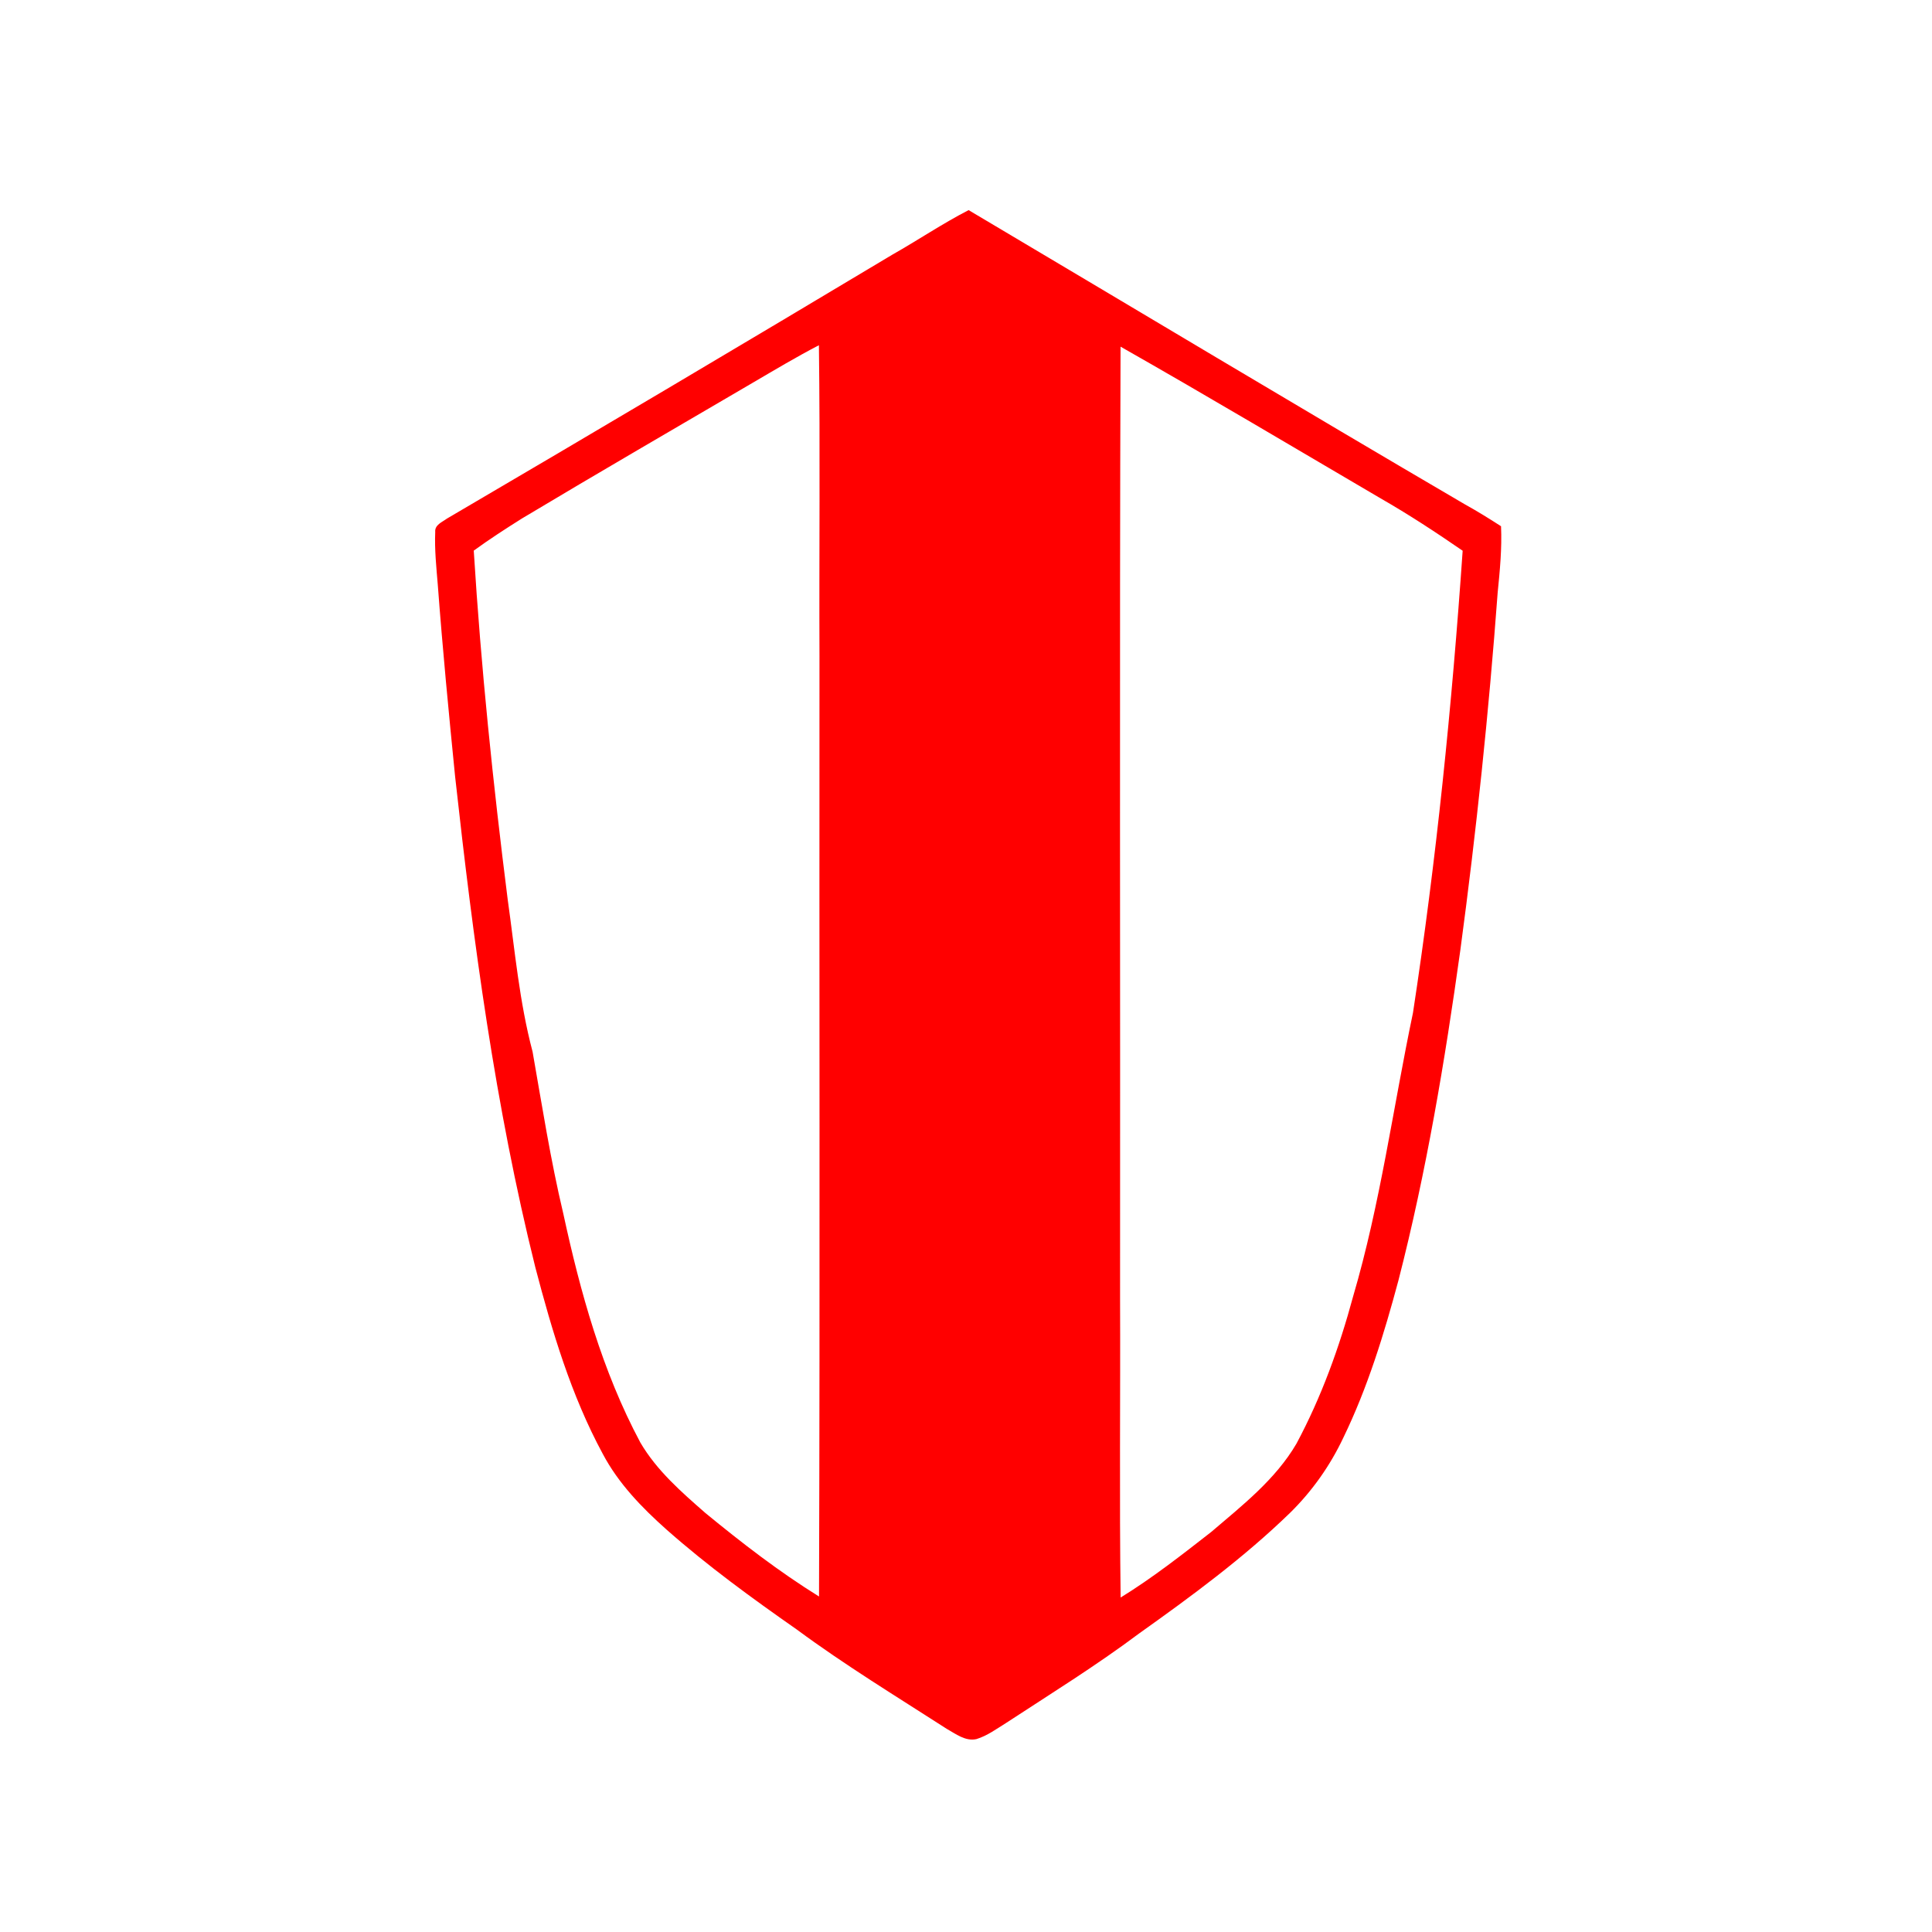 <?xml version="1.0" encoding="UTF-8" ?>
<!DOCTYPE svg PUBLIC "-//W3C//DTD SVG 1.1//EN" "http://www.w3.org/Graphics/SVG/1.1/DTD/svg11.dtd">
<svg width="512pt" height="512pt" viewBox="0 0 512 512" version="1.1" xmlns="http://www.w3.org/2000/svg">
<g id="#ff0000ff">
<path fill="#ff0000" opacity="1.00" d=" M 236.46 67.50 C 243.26 63.65 249.74 59.27 256.69 55.68 C 300.55 81.70 344.28 107.95 388.30 133.71 C 391.54 135.50 394.68 137.45 397.79 139.46 C 398.05 145.33 397.49 151.18 396.90 157.02 C 394.56 188.71 391.24 220.33 387.00 251.83 C 382.91 281.22 378.00 310.54 370.61 339.29 C 366.79 353.53 362.45 367.71 356.00 381.00 C 352.51 388.40 347.73 395.17 341.90 400.90 C 329.62 412.82 315.79 422.99 301.87 432.89 C 290.52 441.39 278.46 448.86 266.60 456.62 C 264.08 458.18 261.63 460.00 258.76 460.88 C 255.84 461.52 253.29 459.50 250.89 458.16 C 237.54 449.56 223.94 441.29 211.16 431.84 C 199.27 423.53 187.51 414.97 176.64 405.36 C 170.09 399.53 163.87 393.11 159.74 385.29 C 151.36 369.80 146.30 352.79 141.86 335.83 C 131.22 293.15 125.43 249.46 120.61 205.80 C 118.92 188.88 117.29 171.96 116.02 155.00 C 115.64 150.35 115.14 145.67 115.34 141.00 C 115.16 139.09 117.18 138.37 118.43 137.44 C 157.88 114.32 197.22 90.99 236.46 67.50 M 199.49 101.43 C 179.10 113.38 158.64 125.23 138.36 137.38 C 134.02 140.11 129.70 142.90 125.55 145.92 C 127.46 176.84 130.66 207.67 134.55 238.41 C 136.45 251.89 137.64 265.53 141.14 278.72 C 143.66 293.06 145.91 307.46 149.28 321.63 C 153.80 342.50 159.58 363.35 169.69 382.27 C 174.02 389.69 180.59 395.41 186.98 401.00 C 196.59 408.89 206.48 416.53 217.05 423.09 C 217.32 340.06 217.09 257.03 217.17 174.00 C 217.06 146.50 217.37 118.99 217.02 91.49 C 211.05 94.59 205.29 98.04 199.49 101.43 M 296.96 91.87 C 296.67 175.91 296.91 259.96 296.83 344.00 C 296.94 370.45 296.63 396.91 296.98 423.36 C 305.40 418.18 313.20 412.06 320.98 405.99 C 329.21 398.96 338.03 392.07 343.57 382.59 C 350.17 370.27 354.94 357.07 358.58 343.60 C 365.82 318.99 369.19 293.49 374.45 268.43 C 380.66 227.83 384.79 186.92 387.62 145.95 C 380.55 141.08 373.37 136.37 365.92 132.10 C 342.96 118.65 320.10 105.01 296.96 91.87 Z" />
</g>
</svg>
